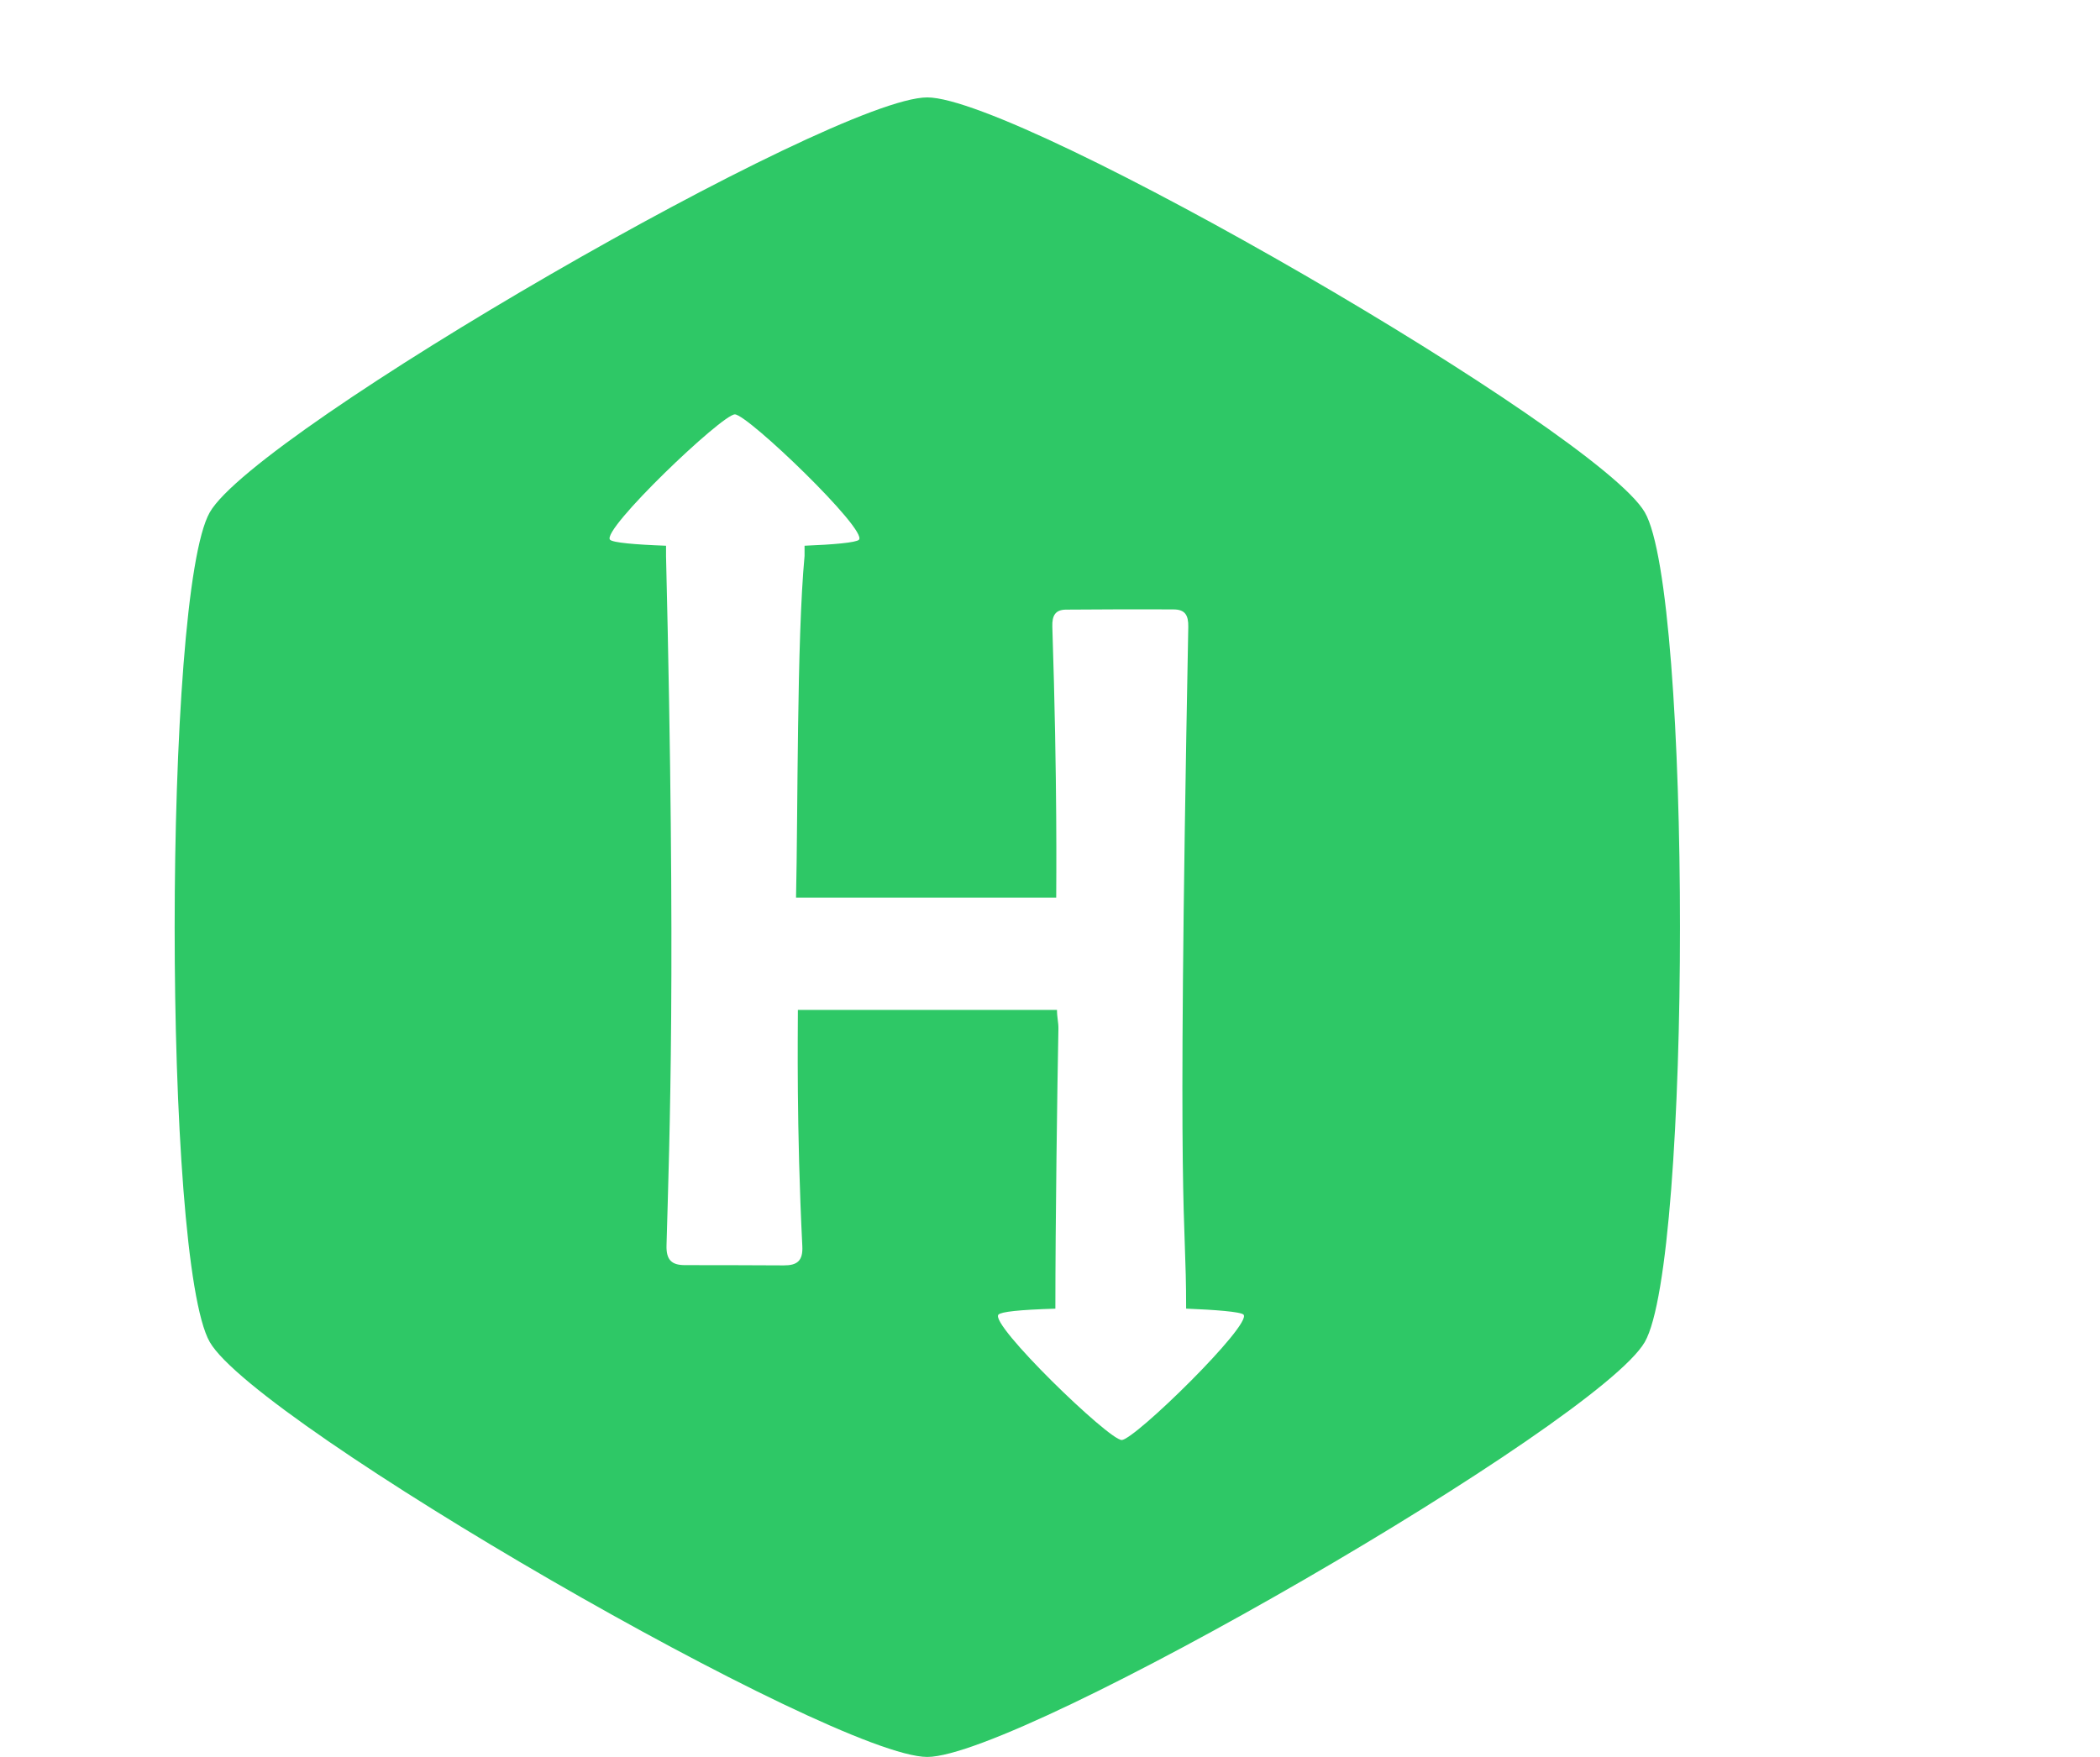 <?xml version="1.0" ?>
<svg xmlns="http://www.w3.org/2000/svg" viewBox="-1 -1 582 486.999">
	<path d="M -1.0,-1.0 L 581.0,-1.0 L 581.0,401.0 L -1.0,401.0 L -1.0,-1.0" fill="none"/>
	<path d="M 454.843,141.001 C 441.824,118.584 282.011,26.001 255.984,26.001 C 229.965,26.001 70.089,118.352 57.144,141.001 C 44.197,163.65 44.125,348.359 57.144,371.01 C 70.162,393.649 229.983,485.999 255.984,485.999 C 281.984,485.999 441.825,393.533 454.835,371.0 C 467.842,348.467 467.851,163.417 454.843,141.001 M 309.862,398.15 C 306.303,398.15 273.106,366.013 275.721,363.388 C 276.502,362.608 281.346,362.06 291.489,361.744 C 291.489,338.18 292.019,300.122 292.333,284.191 C 292.371,282.377 291.938,281.11 291.938,278.935 L 220.126,278.935 C 220.126,285.314 219.714,311.458 221.358,344.414 C 221.563,348.492 219.938,349.767 216.2,349.749 C 207.098,349.724 197.989,349.65 188.879,349.678 C 185.196,349.687 183.605,348.304 183.722,344.19 C 184.548,314.147 186.382,268.702 183.588,153.12 L 183.588,150.271 C 174.9,149.957 168.871,149.409 168.08,148.619 C 165.456,145.995 199.112,113.859 202.661,113.859 C 206.219,113.859 239.65,146.004 237.044,148.619 C 236.262,149.4 229.946,149.957 221.977,150.271 L 221.977,153.111 C 219.803,176.246 220.154,224.617 219.615,247.797 L 291.722,247.797 C 291.722,243.708 292.073,216.585 290.645,172.652 C 290.554,169.605 291.498,168.006 294.426,167.98 C 304.371,167.908 314.326,167.863 324.281,167.925 C 327.389,167.944 328.386,169.471 328.324,172.759 C 325.044,344.62 327.73,332.626 327.73,361.734 C 335.7,362.049 342.842,362.598 343.625,363.389 C 346.213,366.004 313.42,398.15 309.862,398.15 L 309.862,398.15" fill="#2ec866"/>
</svg>